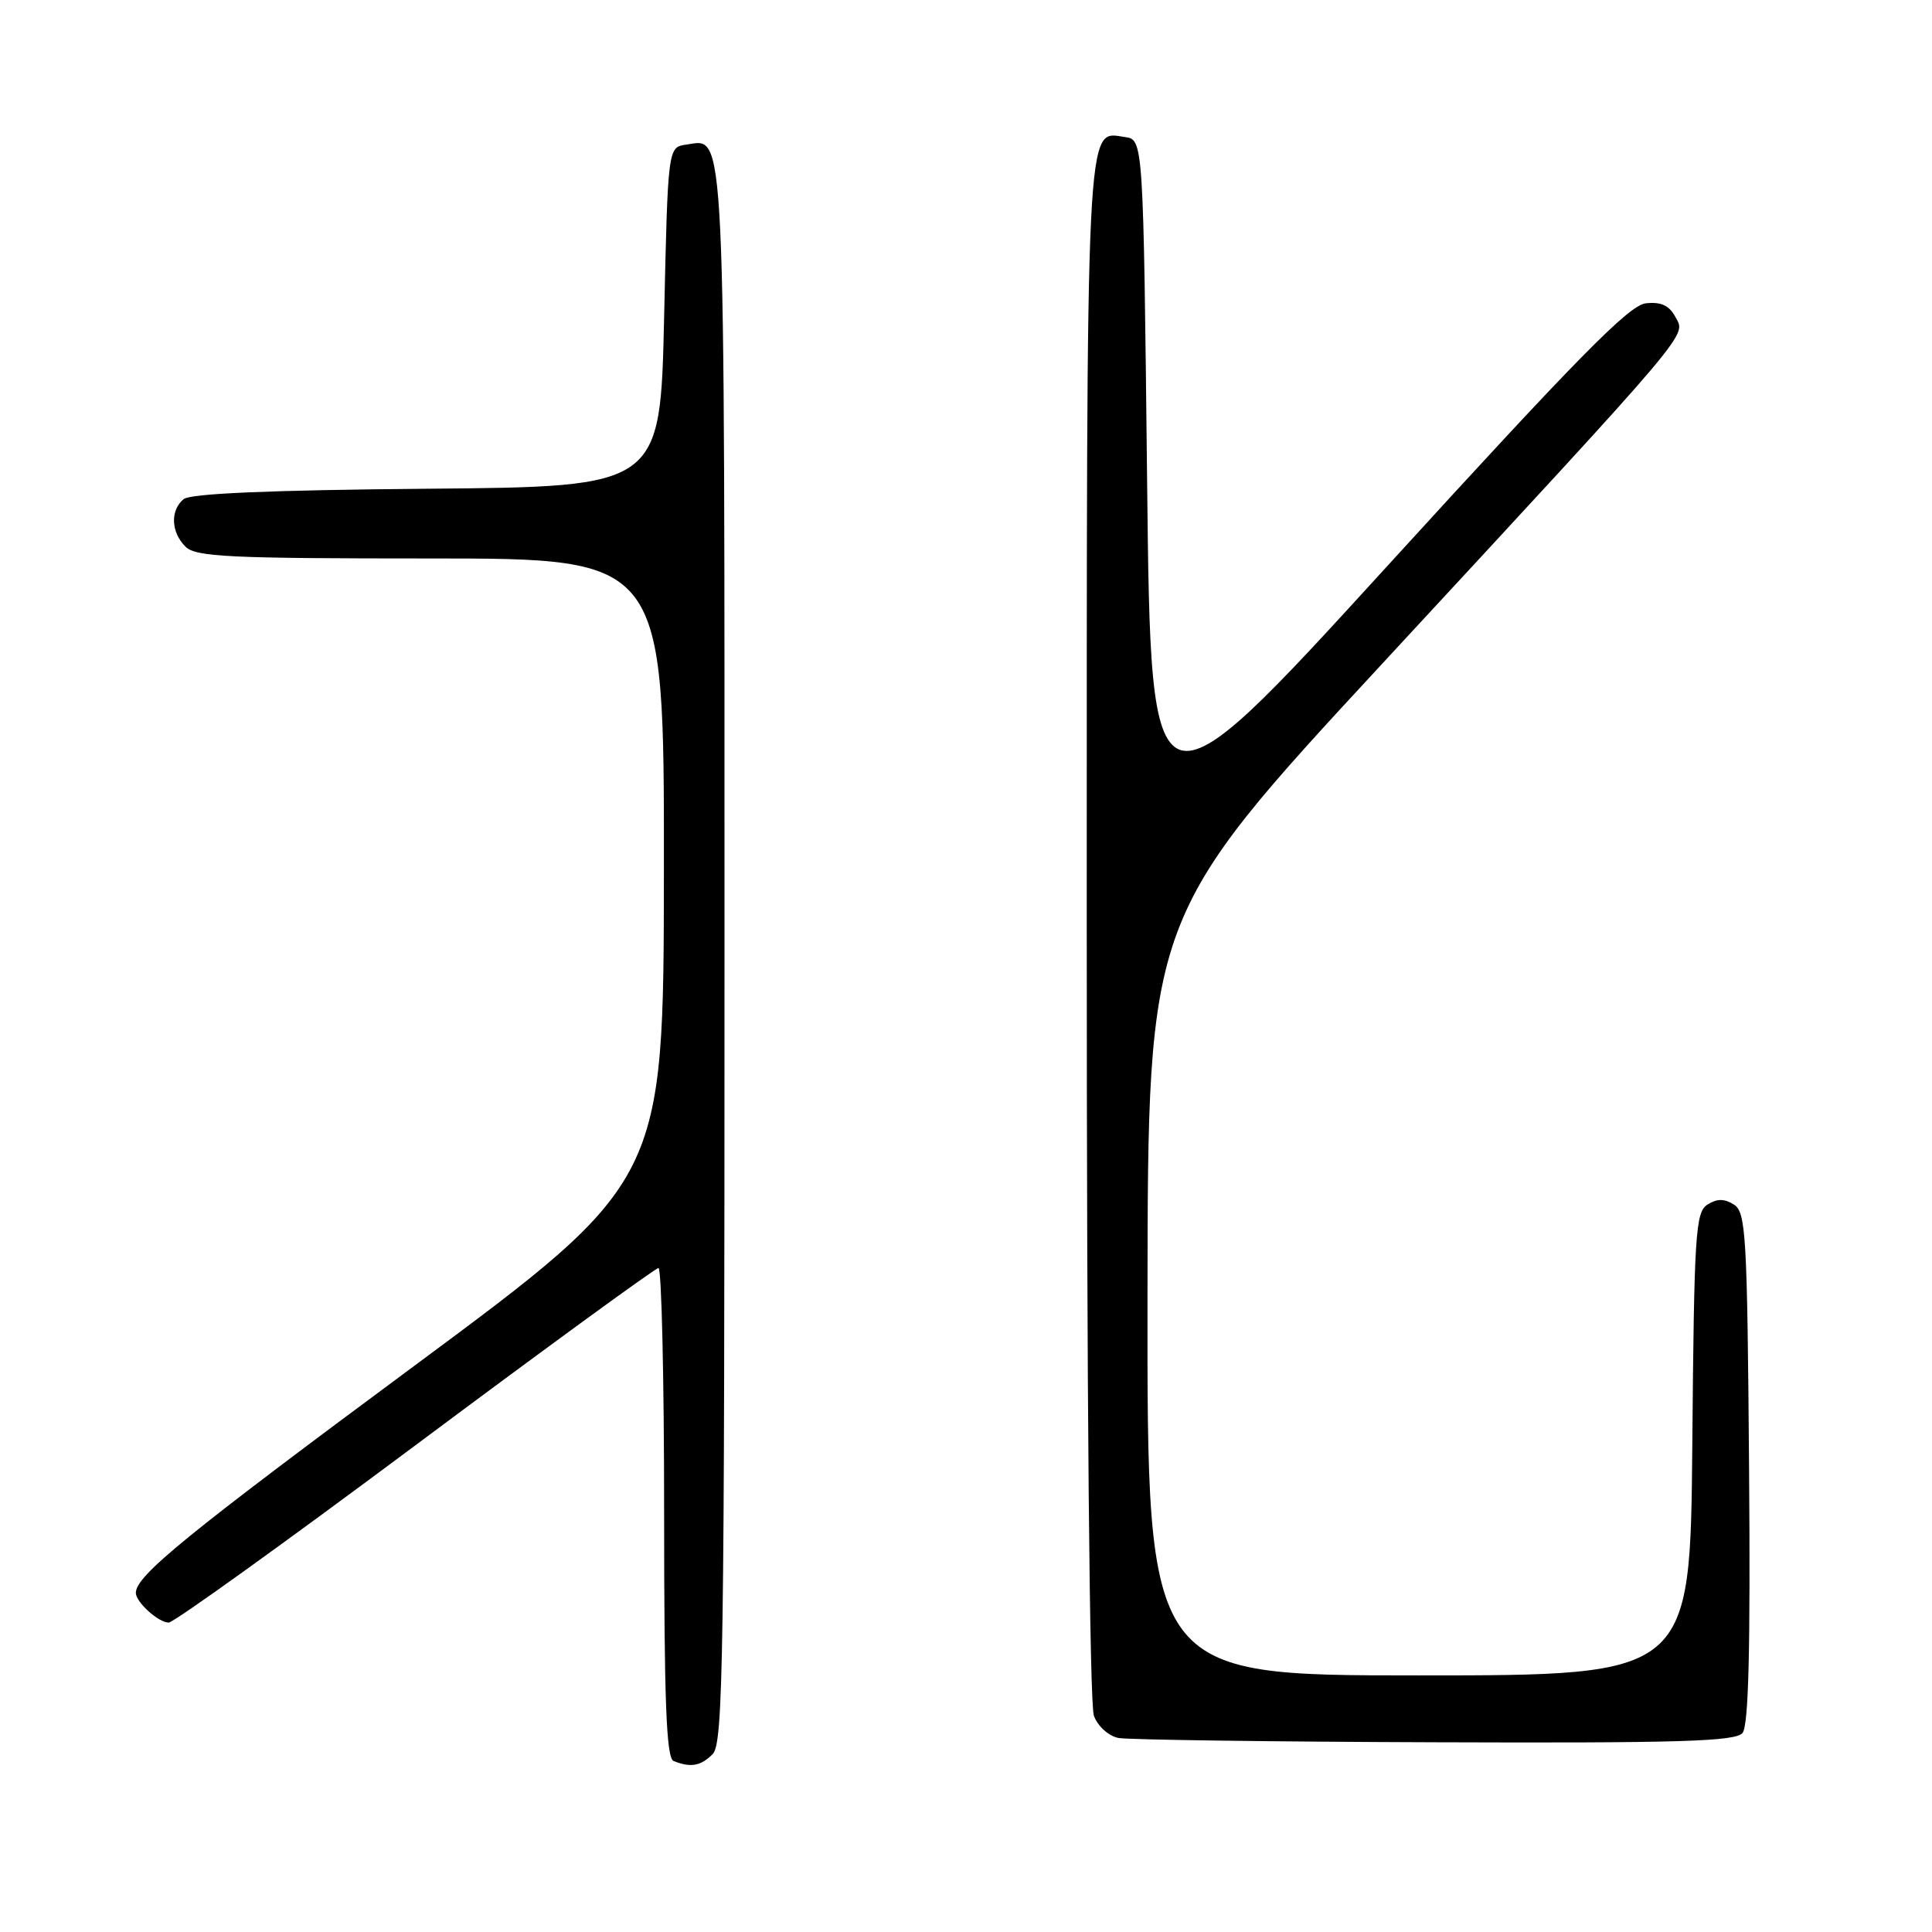 <?xml version="1.0" encoding="UTF-8" standalone="no"?>
<!DOCTYPE svg PUBLIC "-//W3C//DTD SVG 1.1//EN" "http://www.w3.org/Graphics/SVG/1.1/DTD/svg11.dtd" >
<svg xmlns="http://www.w3.org/2000/svg" xmlns:xlink="http://www.w3.org/1999/xlink" version="1.1" viewBox="0 0 256 256">
 <g >
 <path fill="currentColor"
d=" M 94.43 232.43 C 95.84 231.02 96.00 220.05 96.00 126.62 C 96.00 14.49 96.18 18.42 90.94 19.16 C 88.50 19.50 88.50 19.50 88.00 42.00 C 87.50 64.50 87.50 64.50 56.58 64.76 C 35.81 64.94 25.23 65.39 24.33 66.14 C 22.54 67.63 22.65 70.51 24.57 72.43 C 25.93 73.79 30.29 74.00 57.07 74.00 C 88.00 74.00 88.00 74.00 87.97 115.25 C 87.94 156.50 87.94 156.50 54.87 181.00 C 24.60 203.42 18.00 208.80 18.00 211.06 C 18.00 212.29 21.00 215.00 22.35 215.00 C 23.02 215.00 37.72 204.43 55.03 191.52 C 72.34 178.60 86.84 168.03 87.25 168.02 C 87.66 168.01 88.00 182.59 88.00 200.42 C 88.00 225.41 88.29 232.95 89.25 233.34 C 91.52 234.25 92.84 234.02 94.43 232.43 Z  M 230.89 229.63 C 231.70 228.66 231.95 218.58 231.76 194.49 C 231.52 163.58 231.35 160.62 229.75 159.61 C 228.47 158.81 227.53 158.81 226.25 159.61 C 224.66 160.62 224.48 163.43 224.24 191.36 C 223.97 222.00 223.97 222.00 187.99 222.00 C 152.00 222.00 152.00 222.00 152.05 171.75 C 152.10 121.50 152.10 121.50 183.10 88.00 C 224.85 42.88 223.39 44.60 222.00 42.00 C 221.18 40.47 220.09 39.97 218.08 40.19 C 215.85 40.44 209.03 47.38 183.90 74.92 C 152.50 109.34 152.50 109.34 152.00 63.92 C 151.50 18.50 151.50 18.50 149.06 18.16 C 143.82 17.42 144.00 13.68 144.00 123.13 C 144.00 184.67 144.37 225.85 144.95 227.36 C 145.47 228.75 146.91 230.04 148.20 230.29 C 149.46 230.53 168.33 230.79 190.13 230.86 C 222.57 230.98 229.96 230.75 230.89 229.63 Z "/>
</g>
</svg>